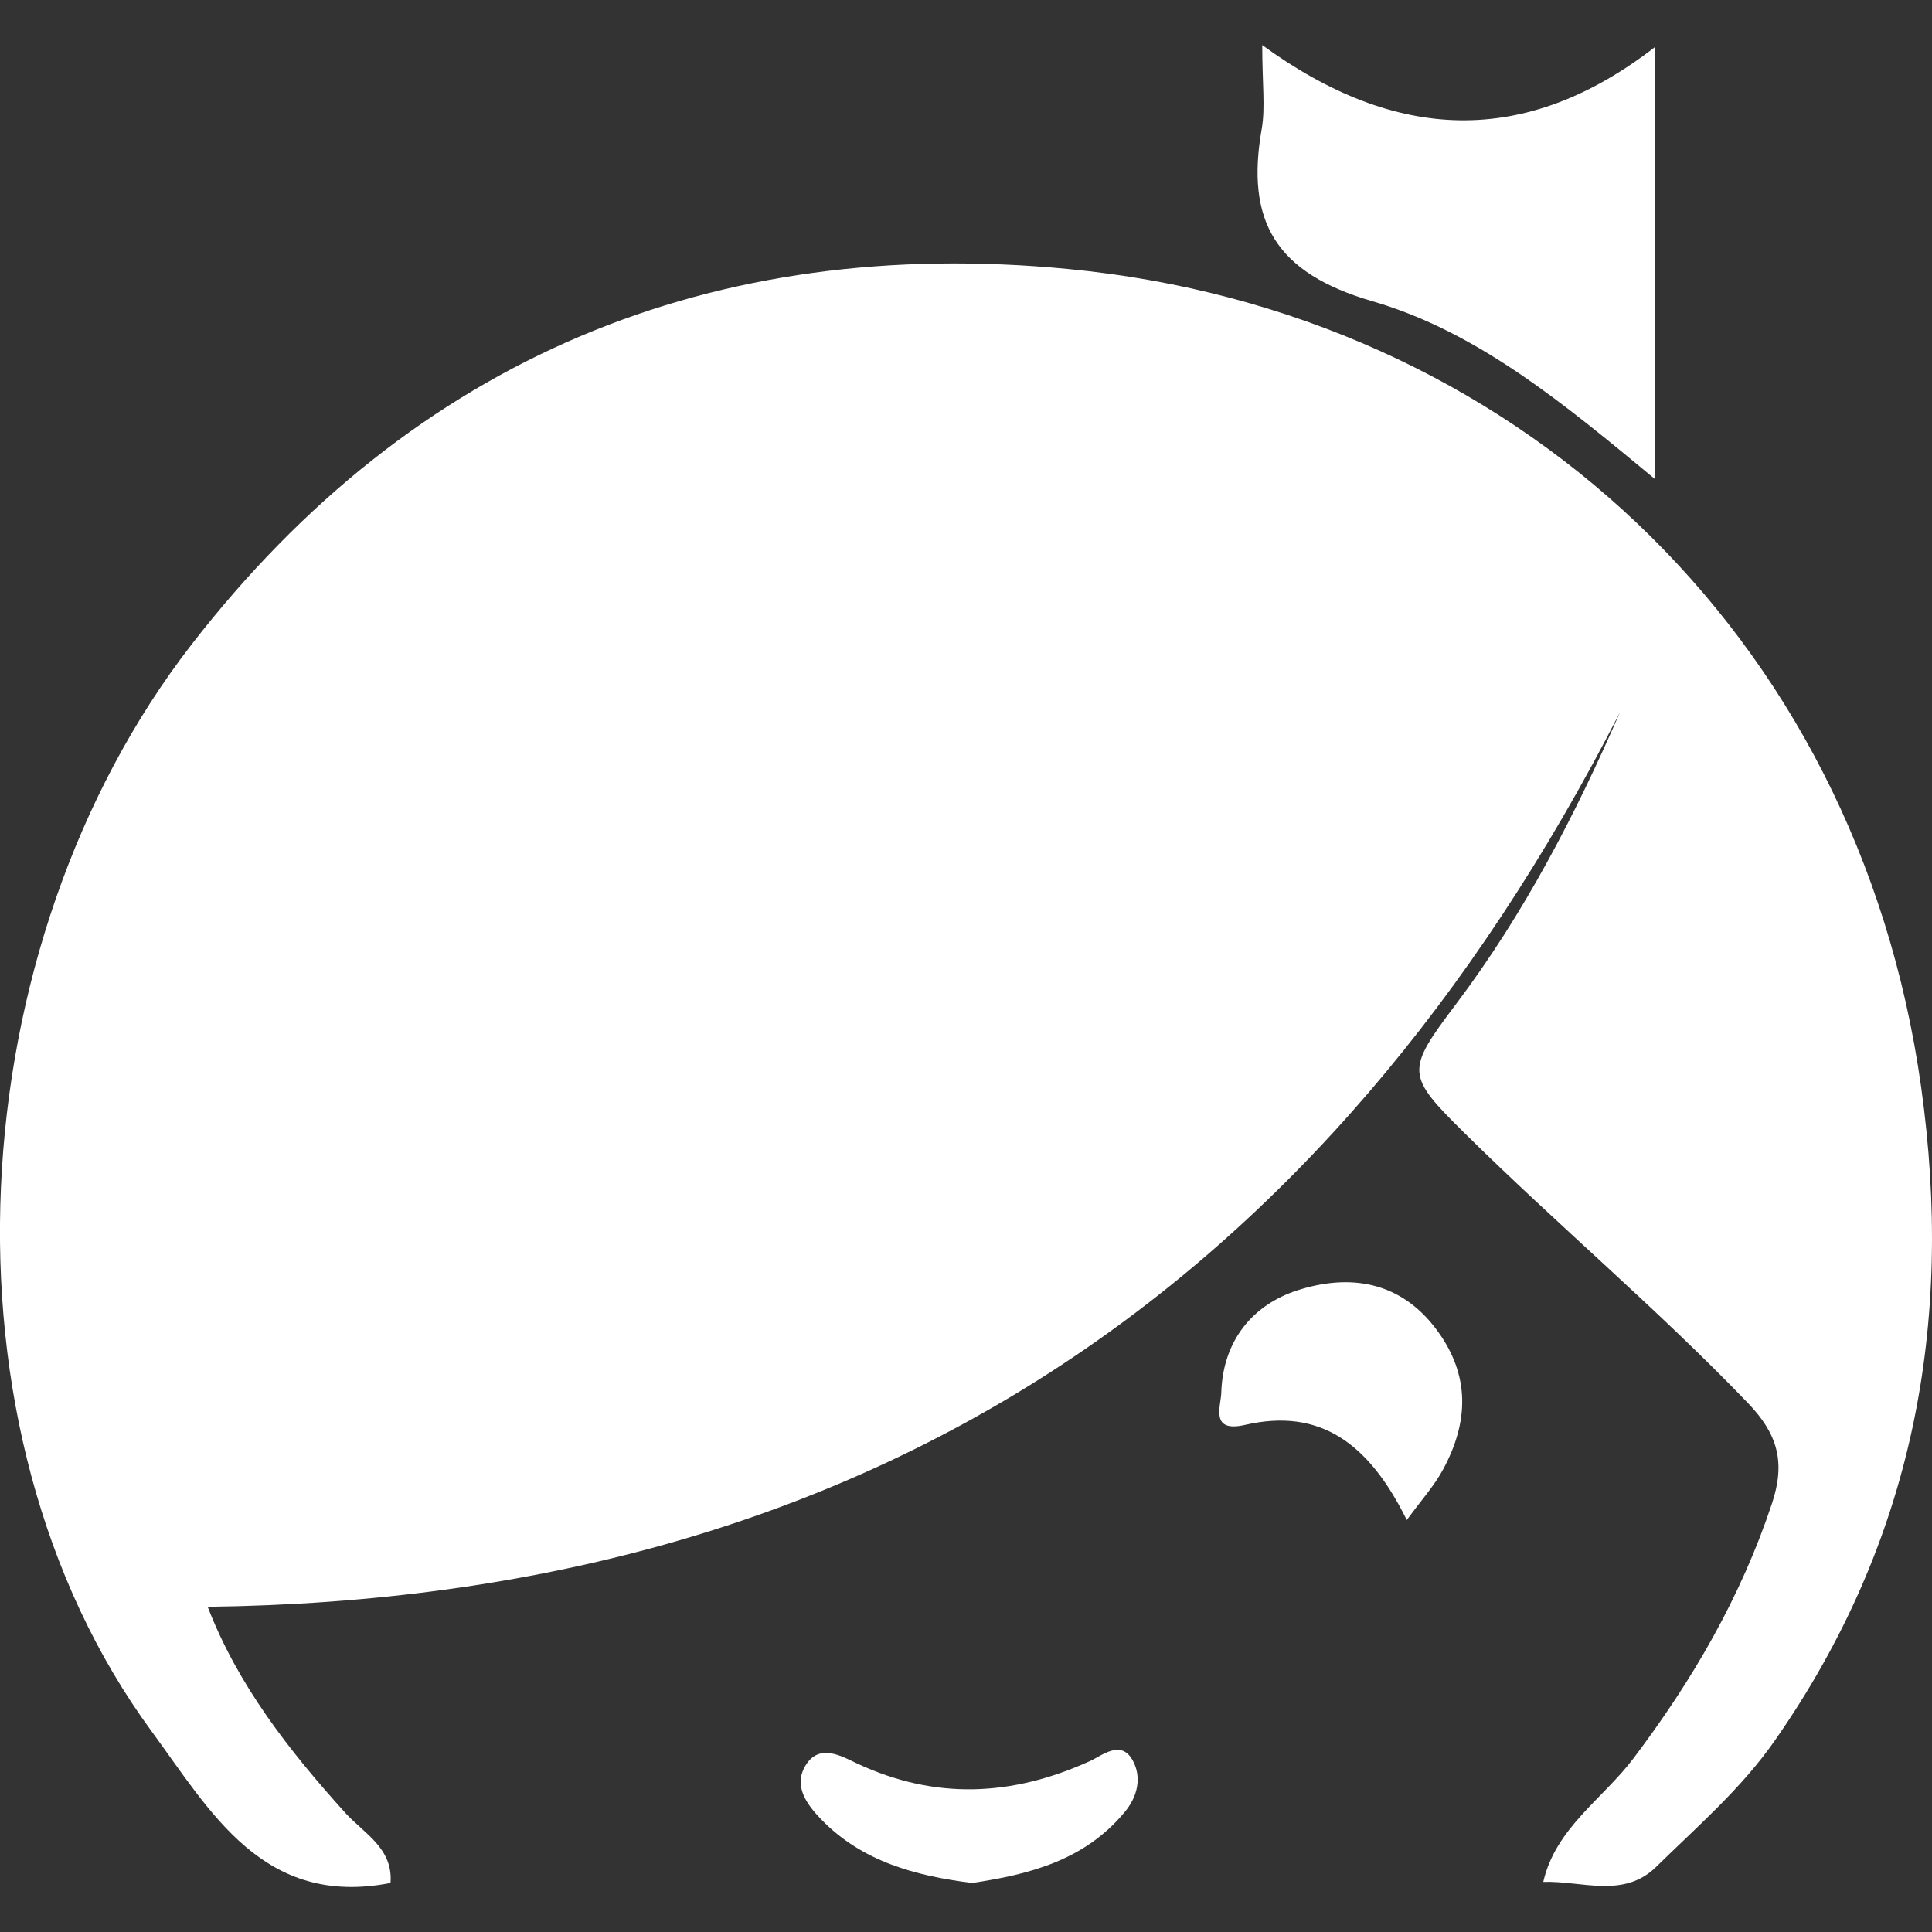 <?xml version="1.0" encoding="utf-8"?>
<!-- Generator: Adobe Illustrator 23.0.6, SVG Export Plug-In . SVG Version: 6.00 Build 0)  -->
<svg version="1.1" id="Layer_1" xmlns="http://www.w3.org/2000/svg" xmlns:xlink="http://www.w3.org/1999/xlink" x="0px" y="0px"
	 viewBox="0 0 1080 1080" style="enable-background:new 0 0 1080 1080;" xml:space="preserve">
<rect x="0" y="0" width="1080" height="1080" fill="#333333" stroke="none"/>
<style type="text/css">
	.st0{fill:#FFFFFF;}
</style>
<g>
	<path class="st0" d="M218.3,1052.6c-71.1,13.9-100.5-39.8-133.5-84.7C-39.6,798.5-22.9,528.1,107,360.4
		c124.4-160.6,291.8-229.2,490.4-210c247.7,23.9,440.8,202.7,476.5,457c18.6,132.8-4.4,254.7-81.7,365.5
		c-18.8,27-43.4,48.1-66.4,70.7c-18.2,17.9-41.7,7.7-63.1,8.4c6.9-30.1,33.2-46.3,50.3-68.9c33.2-43.9,60.2-90.4,77.6-142.8
		c7.6-23,3.1-38.7-13.4-55.9c-50.6-52.7-106.6-99.7-158.5-151c-32.9-32.5-32.9-34.8-4.7-72.2c37.9-50.3,66.6-105.6,91.6-163.1
		C741.4,719.3,484.5,893.7,116.1,898.2c16.8,43.7,45.4,80.3,77,115.3C203.6,1025,219.8,1033.2,218.3,1052.6z"/>
	<path class="st0" d="M925,267.7c-50.8-42.1-99.2-82.3-157.8-99.3c-54-15.7-71-44.6-61.9-96.3c2.1-12.1,0.3-25,0.3-46.9
		c74.6,54.3,146.7,57.4,219.4,1.2C925,110.4,925,186.1,925,267.7z"/>
	<path class="st0" d="M786.4,849.7c-21.4-43.4-48.8-62.7-90.3-53.2c-19.9,4.6-13.6-10.3-13.4-18c0.9-28.7,17.2-49.1,42.9-57.3
		c29-9.2,57.3-5.1,77.6,22.3c18.8,25.4,17.8,51.5,3.5,77.9C801.9,830.4,794.9,838.1,786.4,849.7z"/>
	<path class="st0" d="M543.4,1052.6c-31.6-4-61.4-11.9-84.3-35.5c-8.1-8.4-16.1-19-8.4-30.8c7.7-11.8,20.1-4.4,28.2-0.6
		c43.9,20.6,86.7,18.5,130.1-1.1c7-3.1,17.6-12.5,24.2-0.5c5.1,9.3,2.9,20.1-4.6,29C606.3,1039.9,575.6,1047.8,543.4,1052.6z"/>
</g>
</svg>
